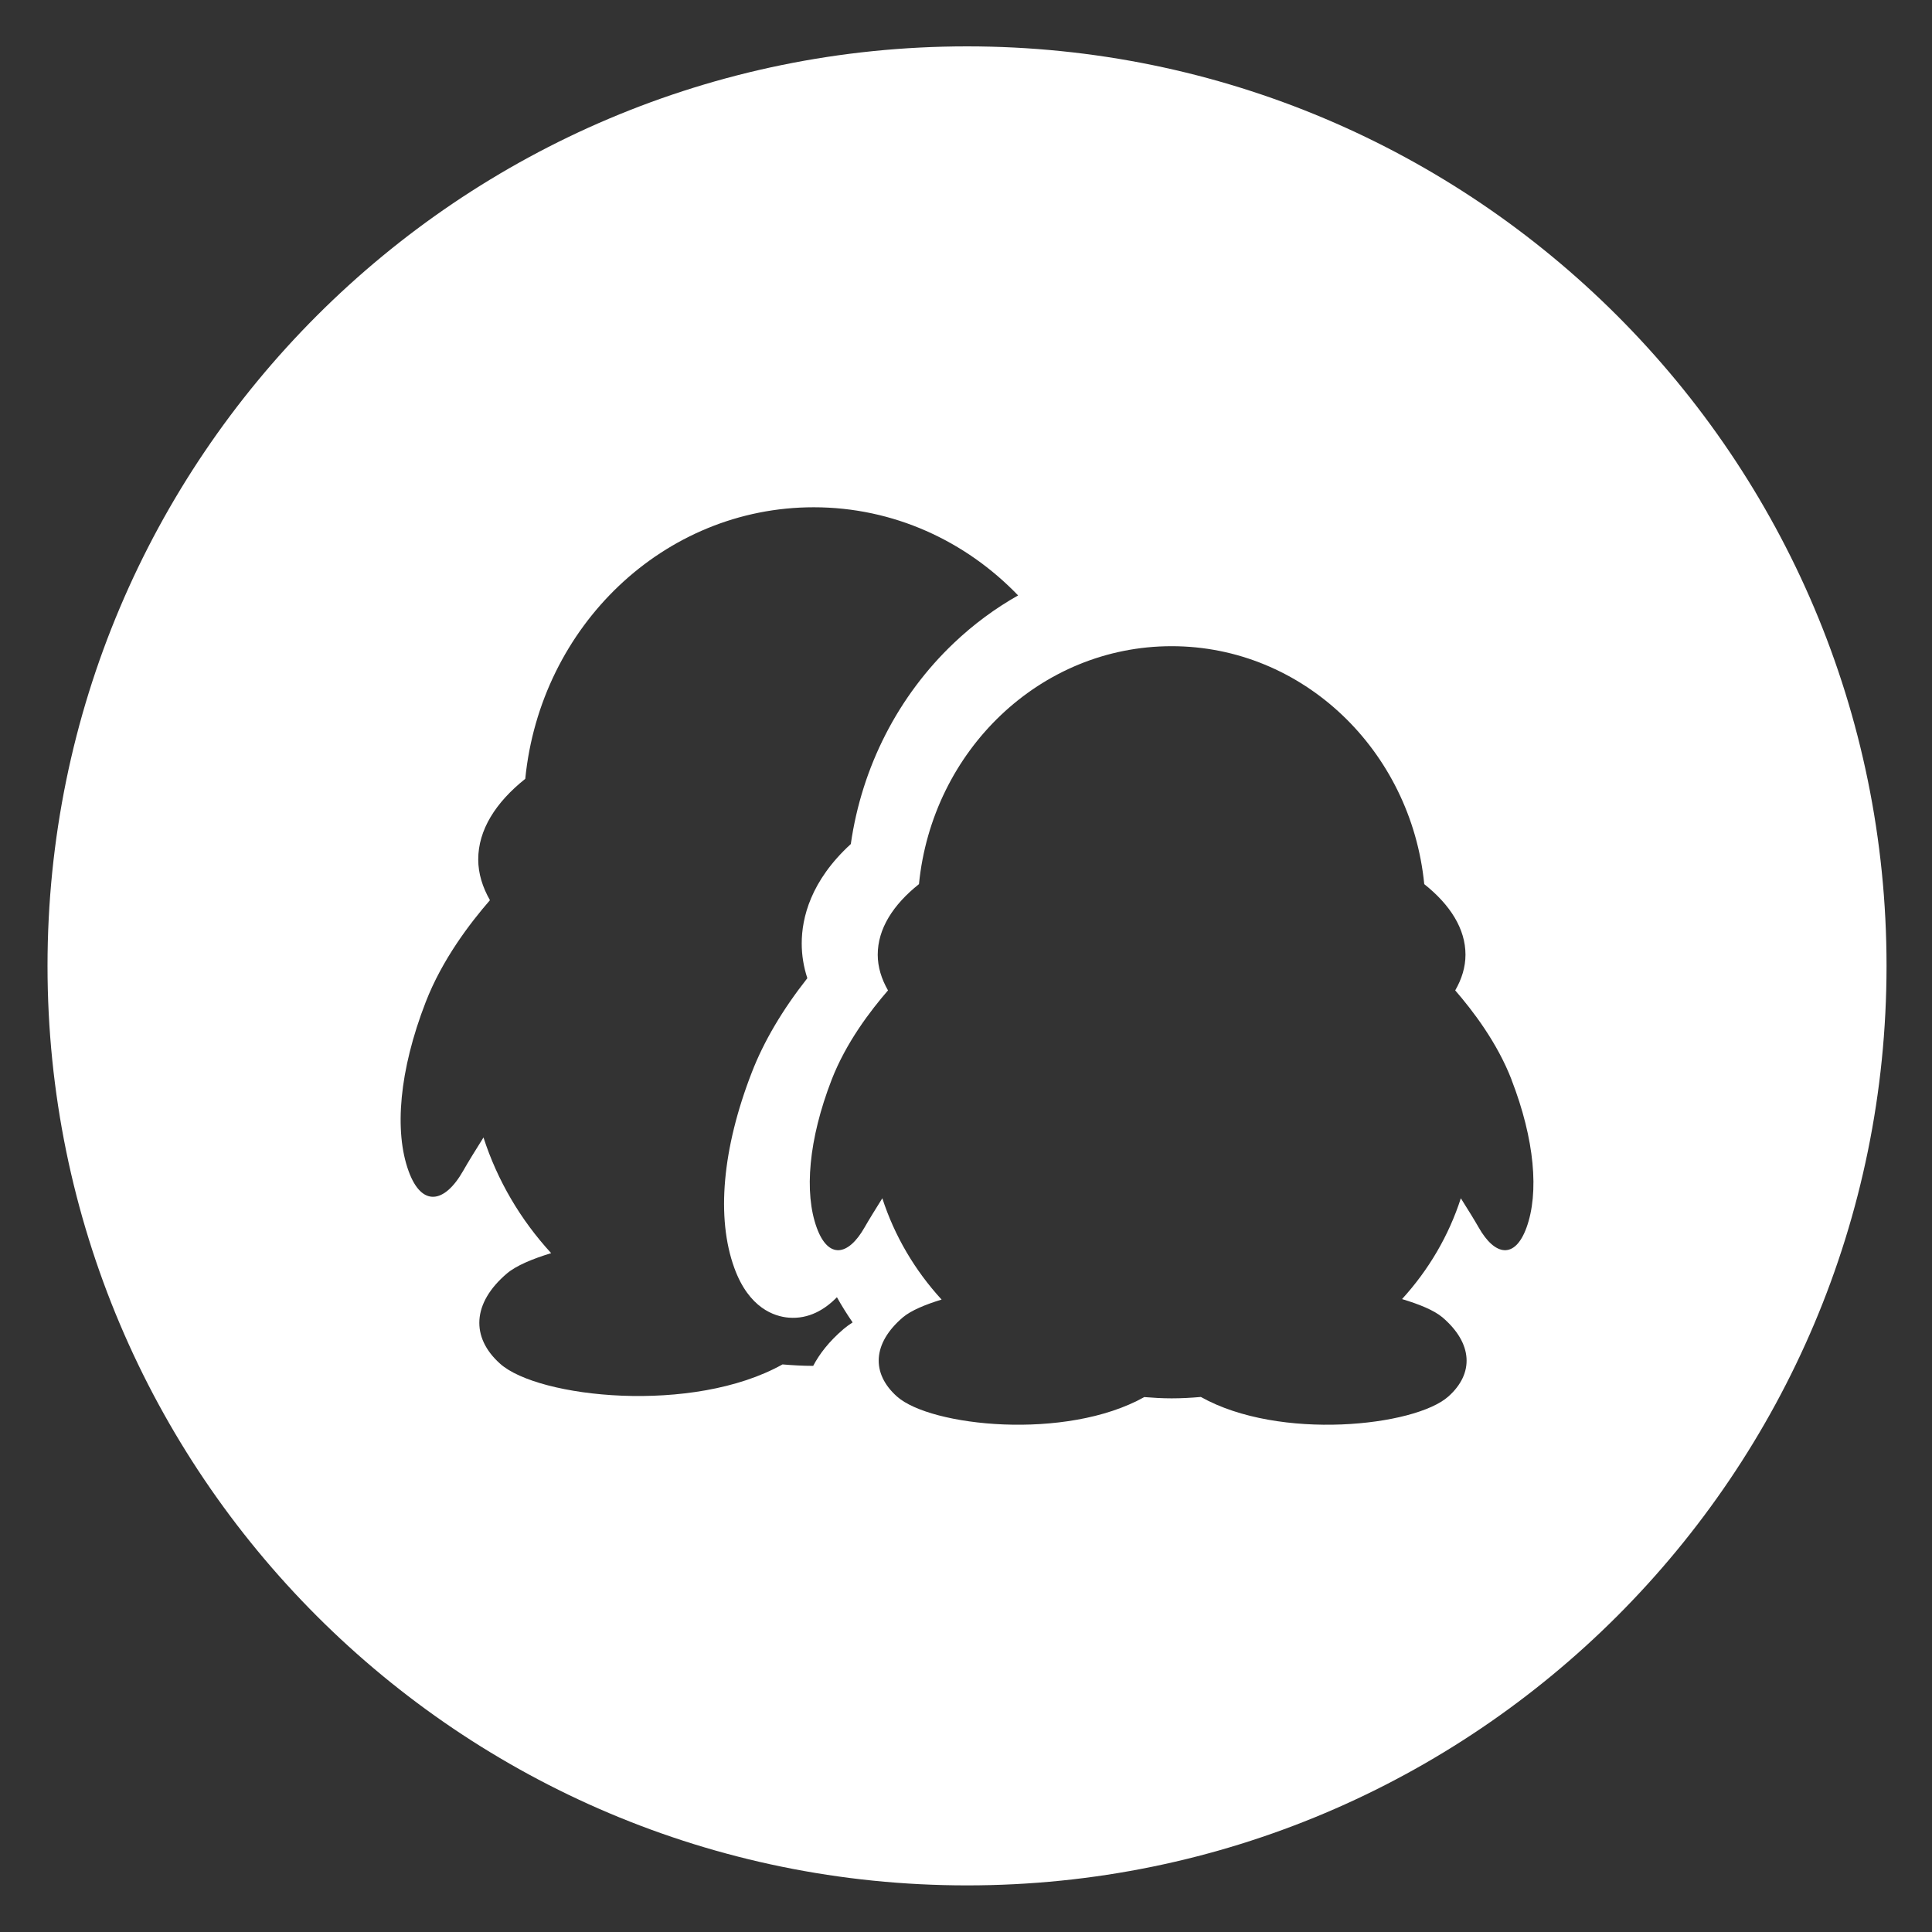 ﻿<?xml version="1.0" encoding="utf-8"?>
<svg version="1.1" xmlns:xlink="http://www.w3.org/1999/xlink" width="32px" height="32px" xmlns="http://www.w3.org/2000/svg">
  <rect width="100%" height="100%" fill="#333333" stroke="none"/>
  <g transform="matrix(1 0 0 1 -1140 -30 )">
    <path d="M 31.247 15.998  C 31.247 7.587  24.428 0.768  16.017 0.768  C 7.606 0.768  0.787 7.587  0.787 15.998  C 0.787 24.409  7.606 31.228  16.017 31.228  C 24.428 31.228  31.247 24.409  31.247 15.998  Z M 14.122 21.903  C 14.067 21.939  14.017 21.975  13.972 22.013  L 13.97 22.015  C 13.73 22.22  13.572 22.427  13.469 22.623  C 13.297 22.623  13.129 22.613  12.961 22.599  C 11.474 23.43  8.915 23.153  8.284 22.588  C 7.795 22.152  7.82 21.582  8.397 21.092  C 8.549 20.963  8.818 20.851  9.129 20.756  C 8.622 20.204  8.238 19.553  8.008 18.84  C 7.874 19.053  7.753 19.249  7.673 19.39  C 7.362 19.938  6.983 19.992  6.768 19.398  C 6.528 18.74  6.61 17.733  7.052 16.595  C 7.325 15.892  7.781 15.295  8.115 14.91  C 7.992 14.694  7.921 14.468  7.921 14.235  C 7.921 13.747  8.208 13.292  8.7 12.9  C 8.951 10.373  10.993 8.402  13.478 8.402  C 14.799 8.402  15.995 8.96  16.863 9.862  C 16.483 10.077  16.126 10.34  15.801 10.649  C 14.876 11.526  14.275 12.701  14.092 13.98  C 13.426 14.59  13.279 15.204  13.279 15.627  C 13.279 15.82  13.31 16.012  13.372 16.202  C 12.961 16.724  12.651 17.248  12.452 17.763  C 11.963 19.022  11.861 20.172  12.163 21.002  C 12.406 21.671  12.829 21.804  13.059 21.824  C 13.398 21.853  13.666 21.687  13.862 21.486  C 13.942 21.629  14.029 21.768  14.122 21.903  Z M 25.034 17.88  C 25.421 18.877  25.493 19.759  25.283 20.335  C 25.093 20.855  24.762 20.809  24.49 20.328  C 24.42 20.205  24.314 20.034  24.196 19.847  C 23.996 20.468  23.662 21.035  23.222 21.517  C 23.506 21.602  23.752 21.702  23.891 21.819  C 24.395 22.249  24.418 22.748  23.99 23.13  C 23.436 23.625  21.191 23.868  19.89 23.138  C 19.73 23.152  19.569 23.161  19.406 23.161  C 19.252 23.161  19.102 23.152  18.953 23.14  C 17.651 23.867  15.409 23.625  14.856 23.13  C 14.428 22.748  14.45 22.249  14.955 21.819  C 15.089 21.706  15.324 21.608  15.596 21.525  C 15.153 21.042  14.816 20.471  14.614 19.847  C 14.497 20.034  14.391 20.205  14.321 20.328  C 14.048 20.809  13.717 20.855  13.528 20.335  C 13.318 19.759  13.39 18.877  13.776 17.88  C 14.016 17.264  14.416 16.742  14.708 16.404  C 14.6 16.215  14.538 16.017  14.538 15.813  C 14.538 15.385  14.79 14.987  15.221 14.644  C 15.44 12.43  17.229 10.703  19.406 10.703  C 21.581 10.703  23.371 12.43  23.59 14.644  C 24.021 14.987  24.273 15.385  24.273 15.813  C 24.273 16.017  24.212 16.215  24.103 16.404  C 24.395 16.742  24.796 17.264  25.035 17.88  Z " fill-rule="nonzero" fill="#ffffff" stroke="none" transform="matrix(1 0 0 1 1140 30 )" />
  </g>
</svg>